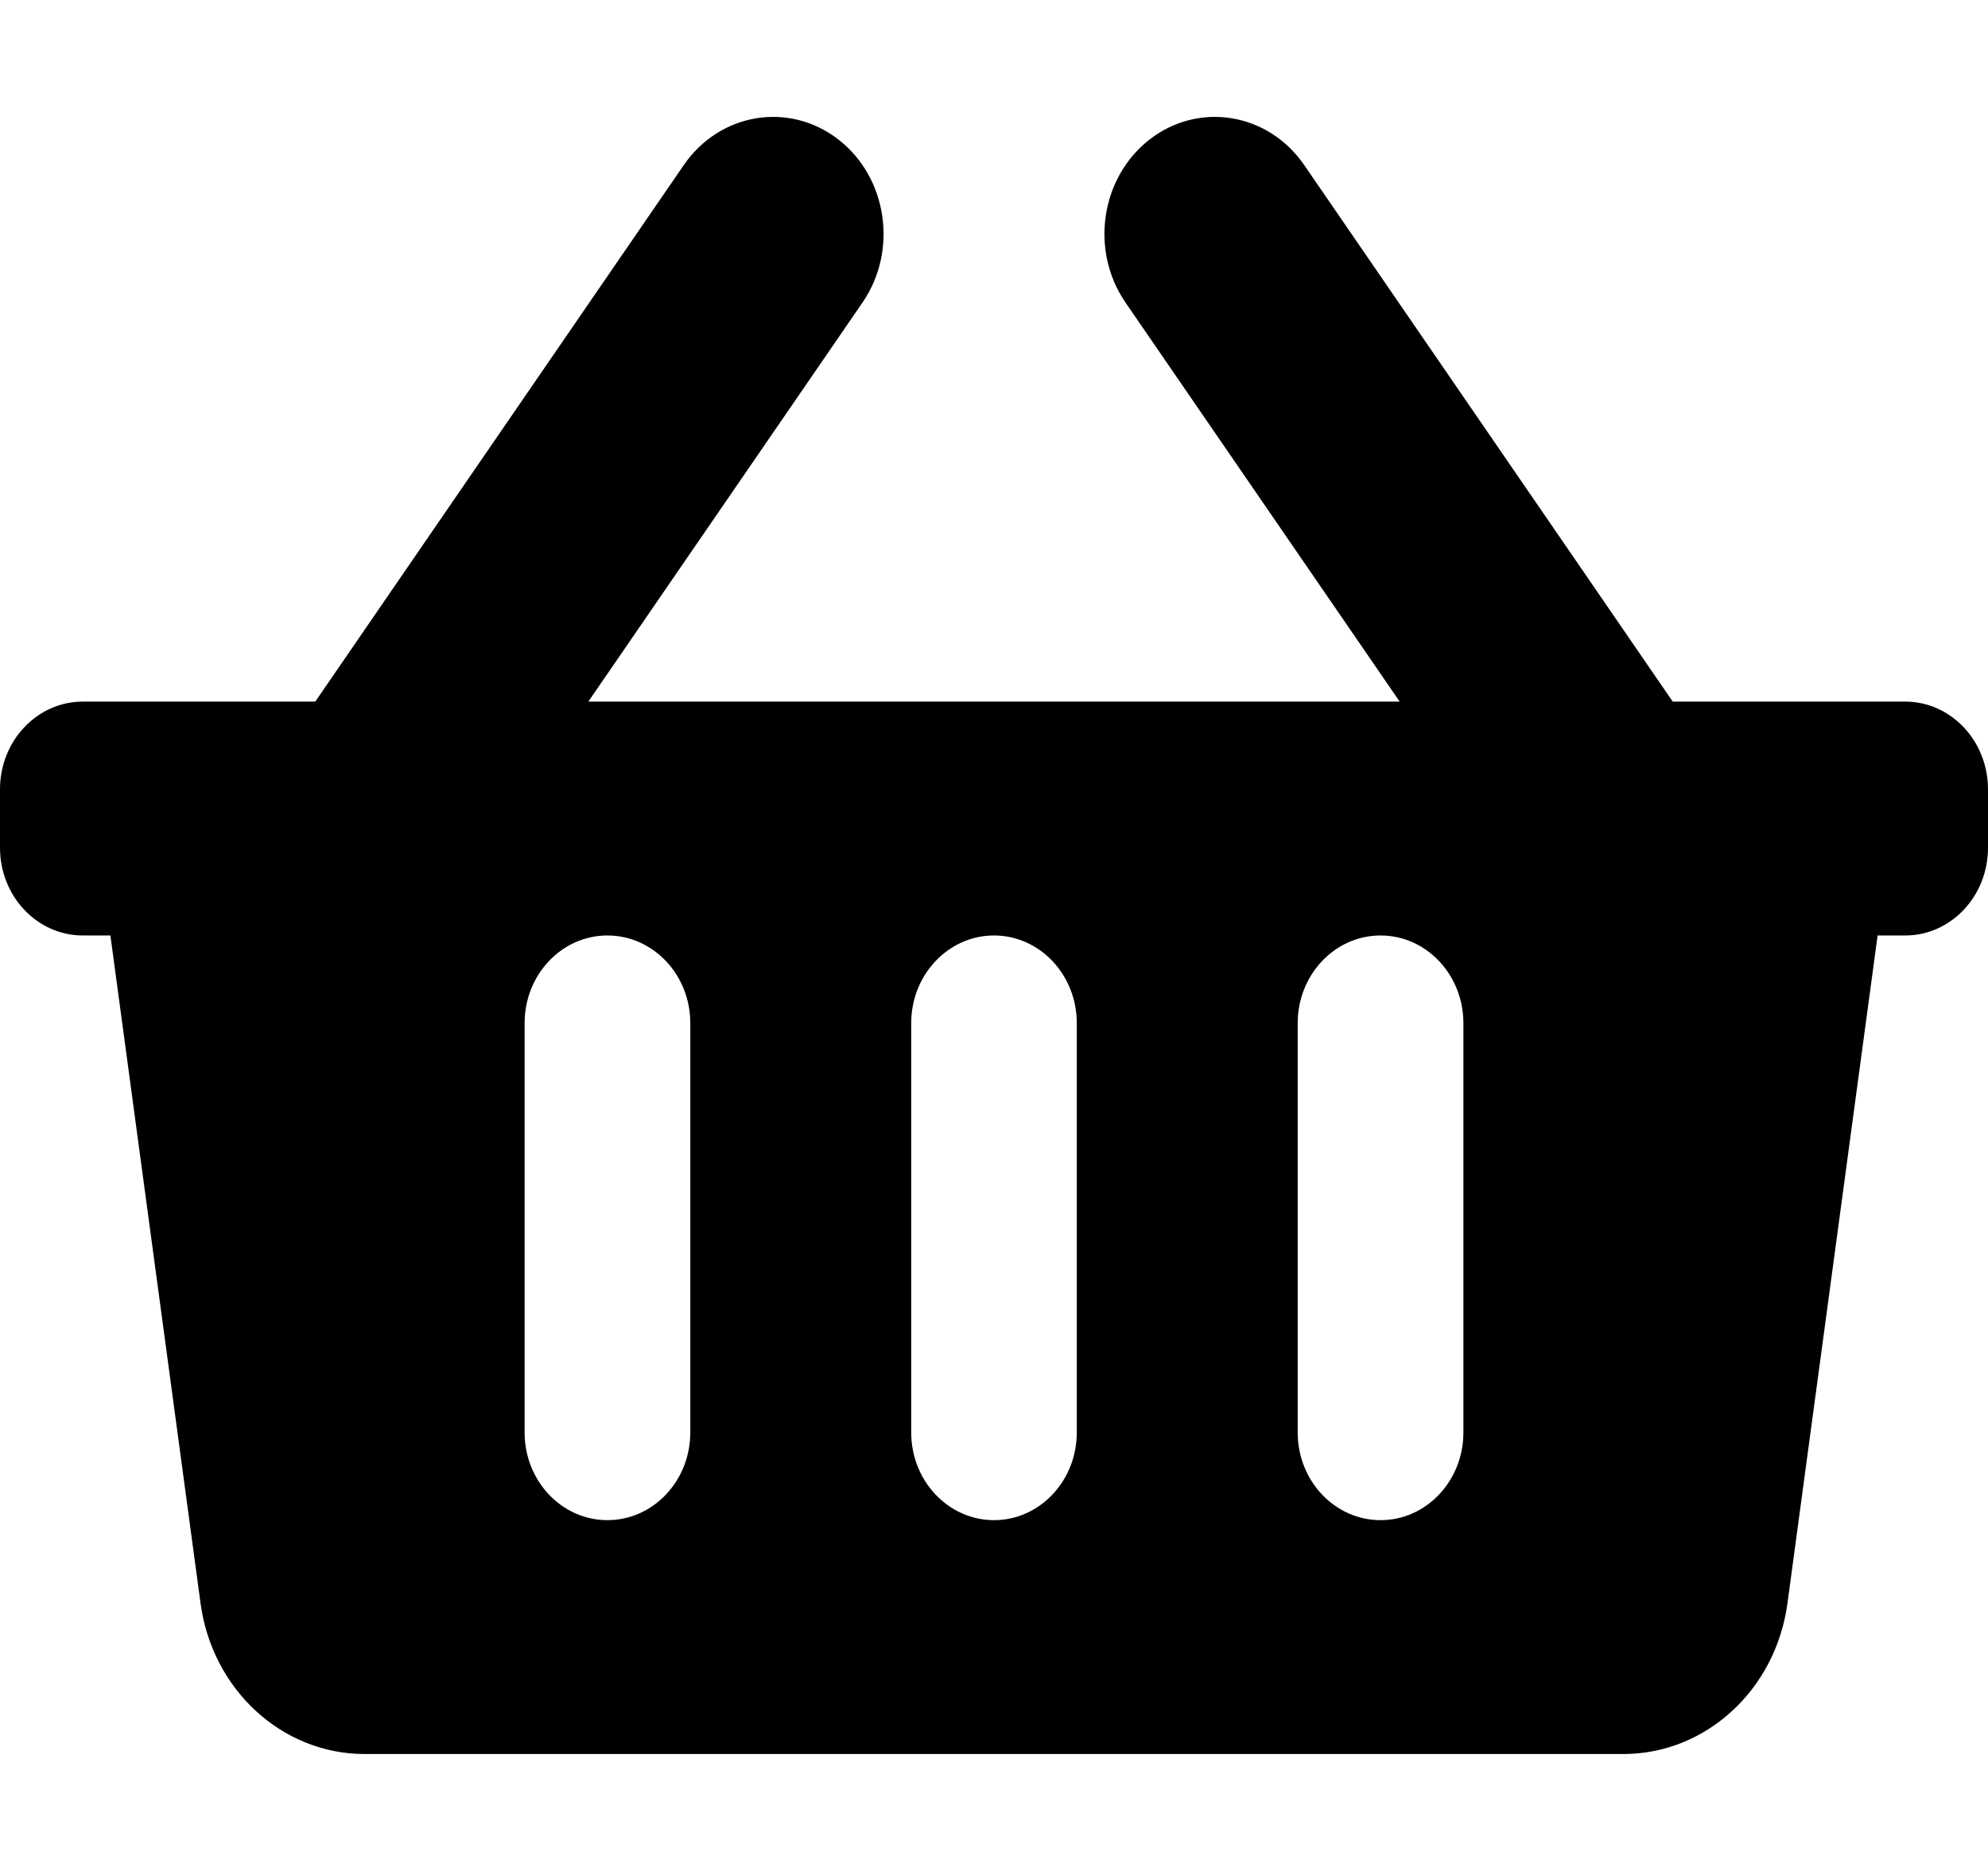 <svg viewBox="0 0 17 16" fill="currentColor" xmlns="http://www.w3.org/2000/svg">
<path d="M17 6.75V7.25C17 7.664 16.683 8 16.292 8H16.056L15.285 13.712C15.185 14.451 14.587 15 13.882 15H3.118C2.413 15 1.815 14.451 1.715 13.712L0.944 8H0.708C0.317 8 0 7.664 0 7.25V6.75C0 6.336 0.317 6 0.708 6H2.696L5.847 1.412C6.154 0.965 6.745 0.866 7.167 1.191C7.588 1.516 7.682 2.142 7.375 2.588L5.031 6H11.969L9.625 2.588C9.318 2.142 9.412 1.516 9.833 1.191C10.255 0.866 10.846 0.965 11.153 1.412L14.304 6H16.292C16.683 6 17 6.336 17 6.75ZM9.208 12.25V8.75C9.208 8.336 8.891 8 8.5 8C8.109 8 7.792 8.336 7.792 8.75V12.25C7.792 12.664 8.109 13 8.5 13C8.891 13 9.208 12.664 9.208 12.25ZM12.514 12.25V8.75C12.514 8.336 12.197 8 11.806 8C11.414 8 11.097 8.336 11.097 8.75V12.25C11.097 12.664 11.414 13 11.806 13C12.197 13 12.514 12.664 12.514 12.25ZM5.903 12.25V8.75C5.903 8.336 5.586 8 5.194 8C4.803 8 4.486 8.336 4.486 8.75V12.25C4.486 12.664 4.803 13 5.194 13C5.586 13 5.903 12.664 5.903 12.25Z" fill="currentColor"/>
</svg>
